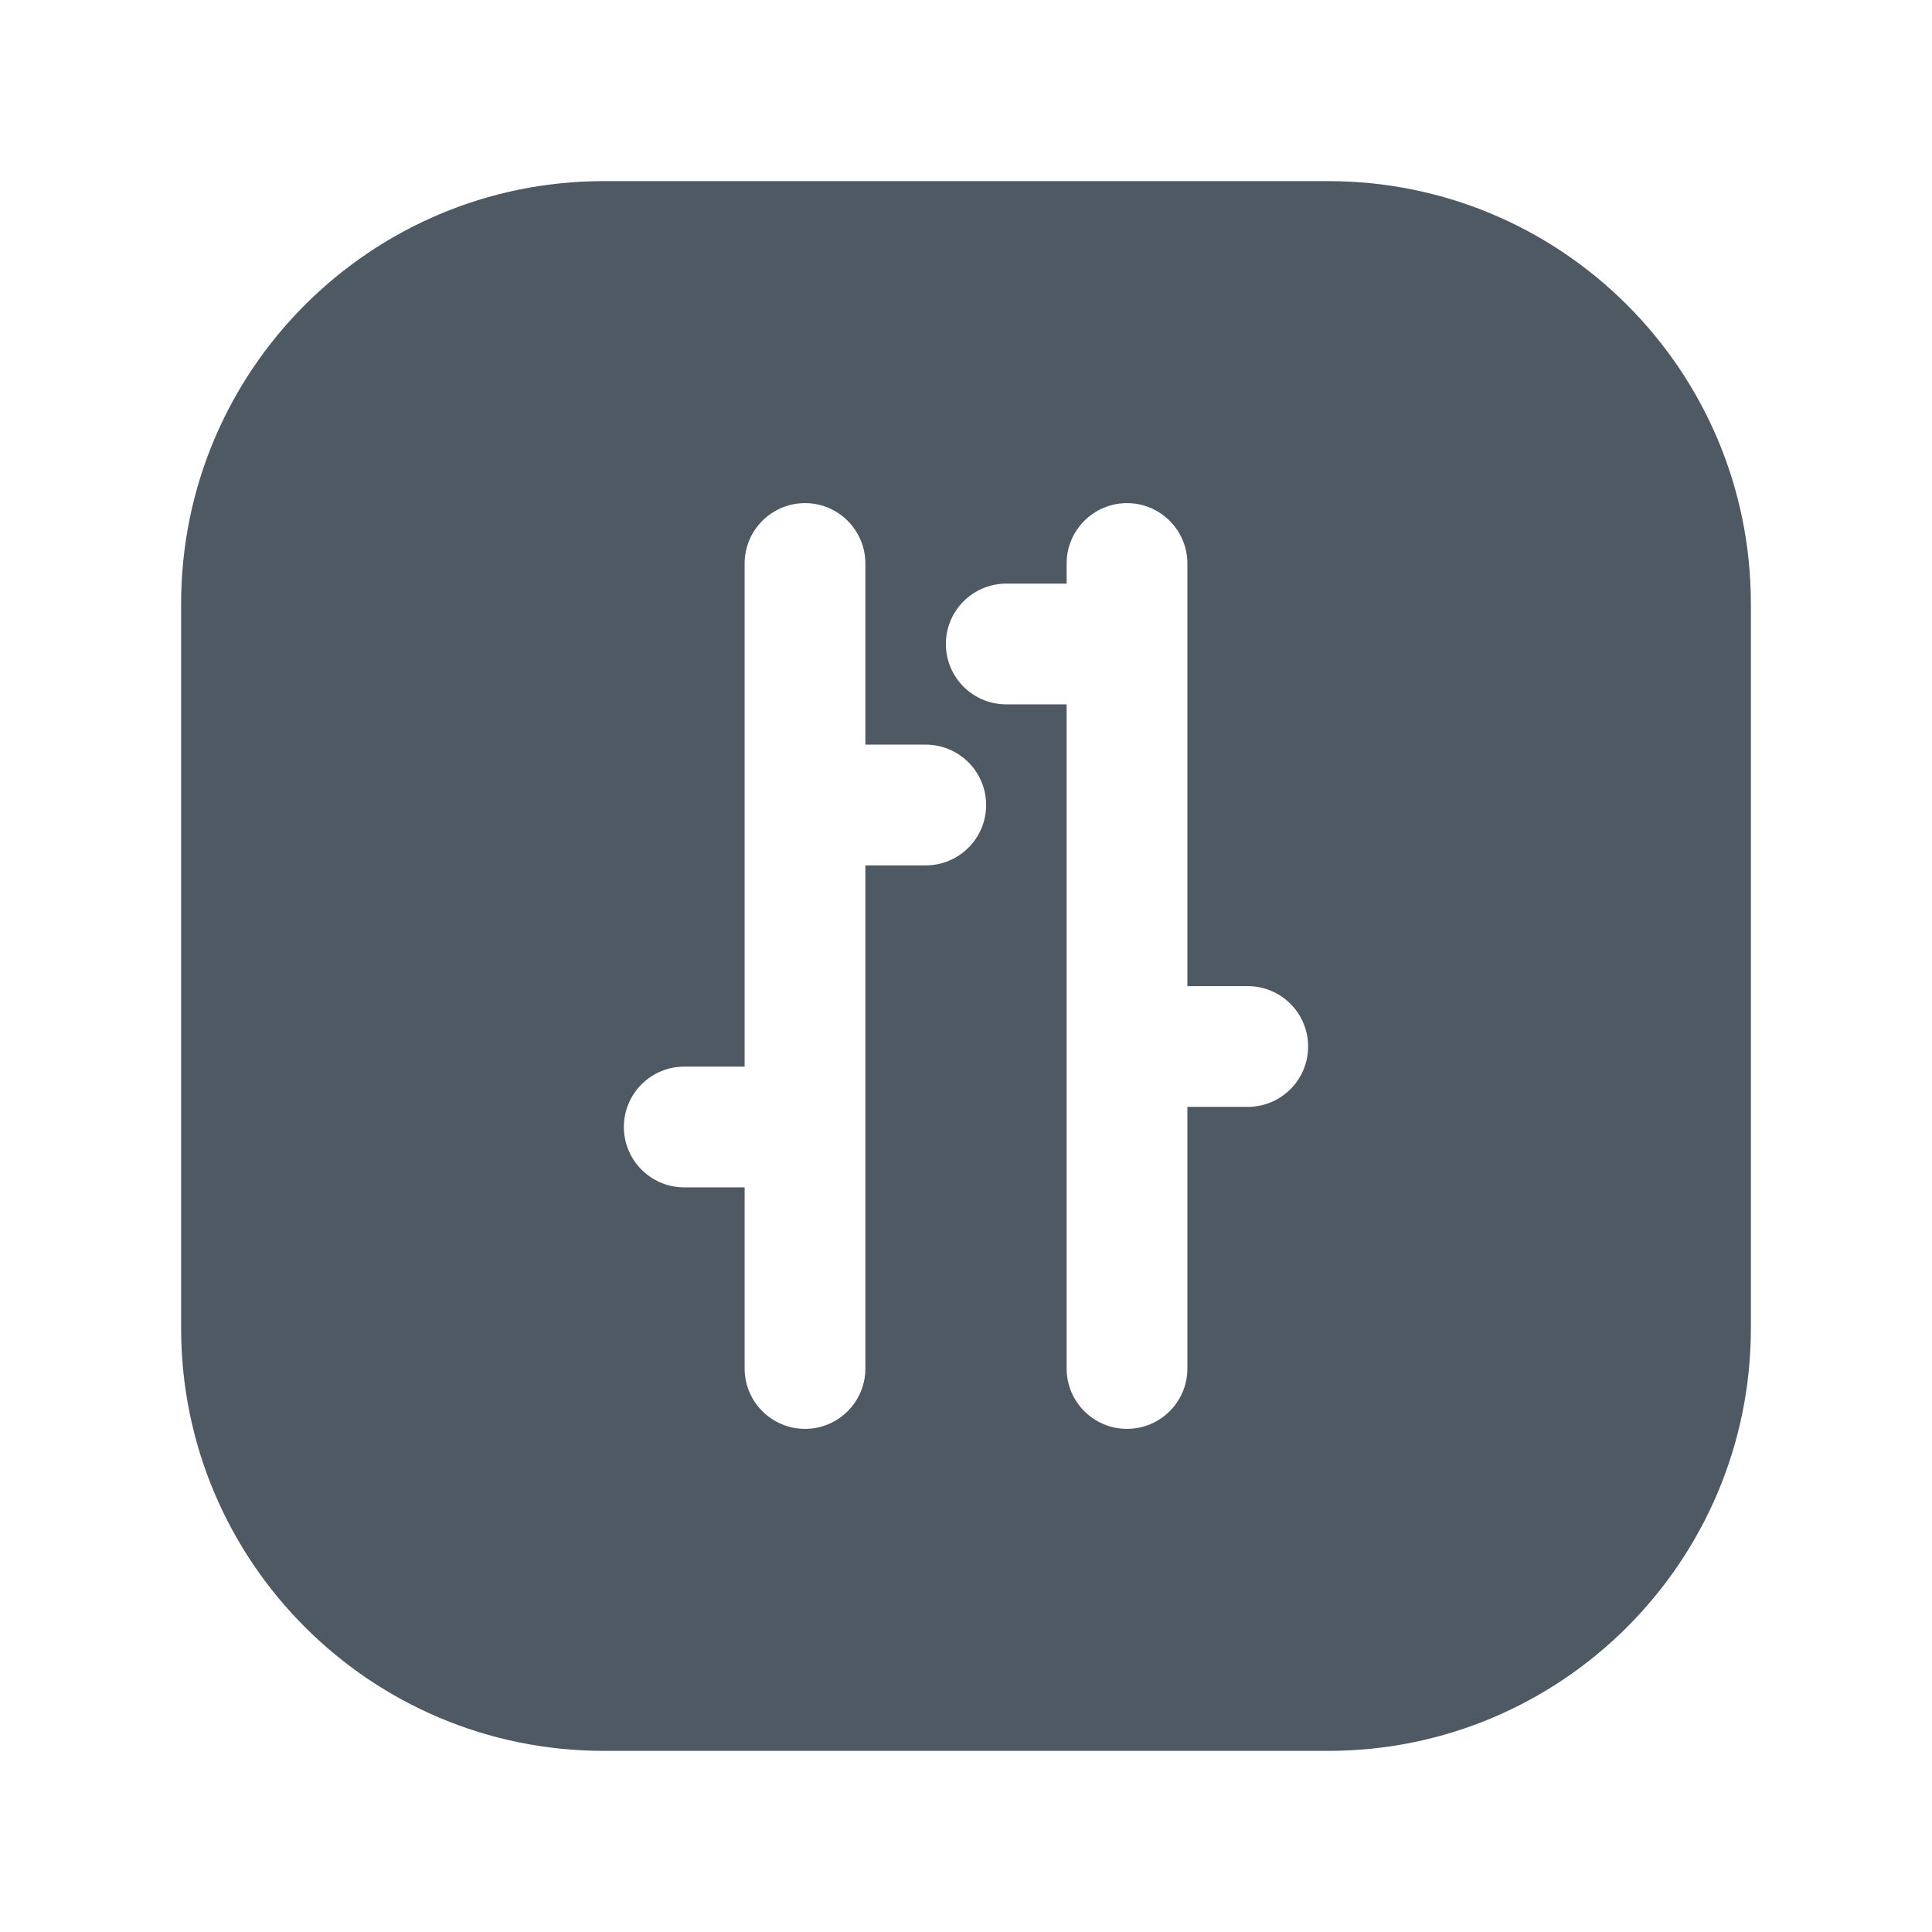 <svg width="24" height="24" viewBox="0 0 24 24" fill="none" xmlns="http://www.w3.org/2000/svg">
<path fill-rule="evenodd" clip-rule="evenodd" d="M2.25 7.5C2.25 4.601 4.601 2.25 7.5 2.25H16.5C19.399 2.25 21.75 4.601 21.75 7.5V16.5C21.75 19.399 19.399 21.75 16.5 21.75H7.5C4.601 21.75 2.25 19.399 2.25 16.5V7.5ZM10 6.25C10.414 6.25 10.75 6.586 10.75 7V9.25H11.5C11.914 9.25 12.25 9.586 12.25 10C12.25 10.414 11.914 10.75 11.5 10.75H10.75V17C10.75 17.414 10.414 17.75 10 17.75C9.586 17.75 9.25 17.414 9.25 17V14.75H8.5C8.086 14.75 7.75 14.414 7.75 14C7.75 13.586 8.086 13.25 8.5 13.25H9.25V7C9.25 6.586 9.586 6.25 10 6.25ZM14.75 7C14.75 6.586 14.414 6.25 14 6.25C13.586 6.25 13.25 6.586 13.25 7V7.25H12.5C12.086 7.25 11.75 7.586 11.75 8C11.75 8.414 12.086 8.75 12.5 8.75H13.25V17C13.25 17.414 13.586 17.75 14 17.75C14.414 17.75 14.75 17.414 14.75 17V13.75H15.5C15.914 13.75 16.25 13.414 16.25 13C16.25 12.586 15.914 12.25 15.5 12.25H14.75V7Z" fill="#4E5964"/>
</svg>
